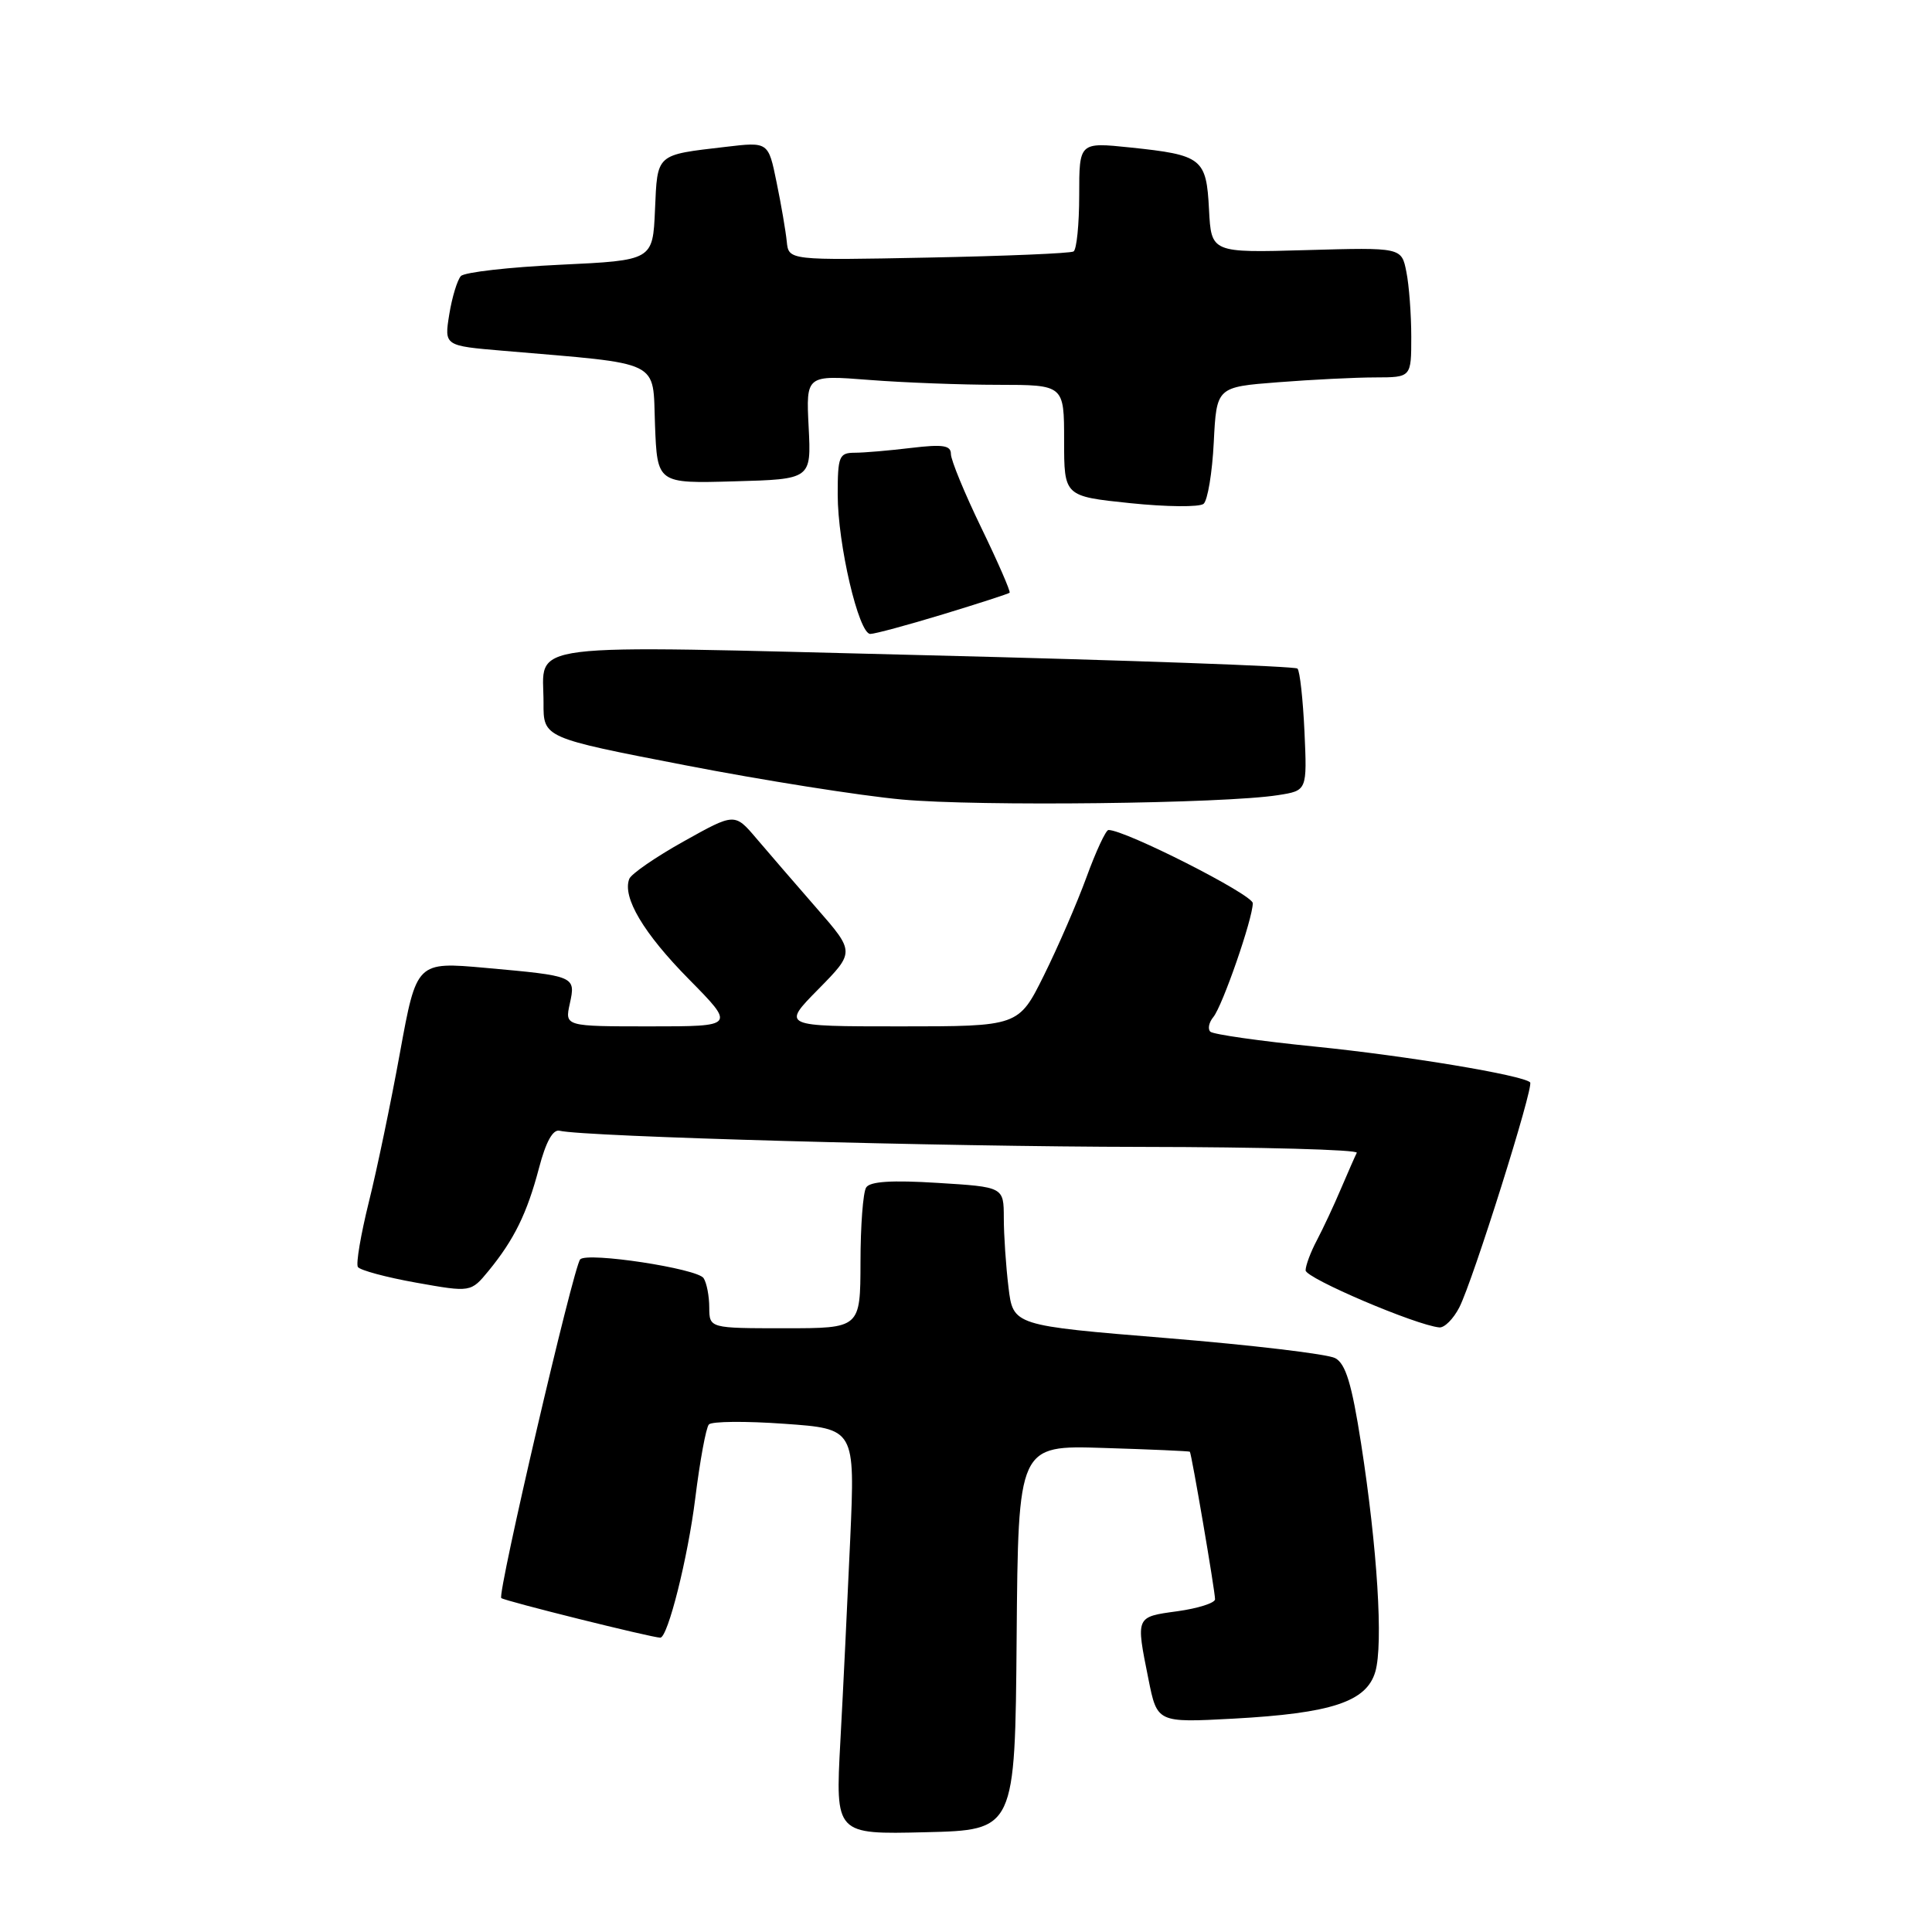 <?xml version="1.0" encoding="UTF-8" standalone="no"?>
<!DOCTYPE svg PUBLIC "-//W3C//DTD SVG 1.1//EN" "http://www.w3.org/Graphics/SVG/1.1/DTD/svg11.dtd" >
<svg xmlns="http://www.w3.org/2000/svg" xmlns:xlink="http://www.w3.org/1999/xlink" version="1.1" viewBox="0 0 256 256">
 <g >
 <path fill="currentColor"
d=" M 134.71 217.00 C 134.92 191.50 134.92 191.50 146.21 191.86 C 152.42 192.05 157.57 192.28 157.66 192.36 C 157.88 192.56 161.00 210.81 161.00 211.91 C 161.00 212.40 158.75 213.12 156.00 213.50 C 150.45 214.26 150.50 214.15 152.17 222.47 C 153.33 228.27 153.33 228.27 163.42 227.73 C 176.45 227.02 181.08 225.49 182.24 221.50 C 183.30 217.84 182.51 205.15 180.35 191.27 C 179.12 183.37 178.31 180.70 176.92 179.96 C 175.92 179.42 165.90 178.23 154.67 177.31 C 134.24 175.64 134.24 175.64 133.63 170.57 C 133.29 167.78 133.01 163.65 133.01 161.39 C 133.00 157.28 133.00 157.28 124.25 156.74 C 118.19 156.36 115.27 156.54 114.77 157.35 C 114.36 157.98 114.02 162.44 114.02 167.25 C 114.00 176.00 114.00 176.00 104.00 176.00 C 94.00 176.00 94.00 176.00 93.98 173.25 C 93.98 171.74 93.64 169.99 93.23 169.36 C 92.41 168.09 77.85 165.87 76.88 166.87 C 76.00 167.77 65.88 211.21 66.42 211.75 C 66.78 212.12 86.40 217.00 87.49 217.00 C 88.49 217.00 91.15 206.39 92.12 198.57 C 92.74 193.58 93.55 189.16 93.93 188.75 C 94.30 188.33 98.81 188.29 103.95 188.66 C 113.30 189.32 113.30 189.32 112.66 203.91 C 112.30 211.93 111.72 224.03 111.35 230.78 C 110.69 243.07 110.69 243.07 122.60 242.78 C 134.50 242.50 134.50 242.50 134.71 217.00 Z  M 193.36 173.25 C 195.15 169.78 203.28 143.95 202.75 143.42 C 201.80 142.47 186.37 139.90 174.26 138.68 C 166.98 137.95 160.72 137.06 160.37 136.70 C 160.01 136.34 160.19 135.47 160.77 134.77 C 161.99 133.29 166.00 121.72 166.00 119.68 C 166.00 118.54 149.02 109.93 146.87 109.98 C 146.53 109.99 145.21 112.81 143.96 116.25 C 142.70 119.69 140.16 125.54 138.32 129.25 C 134.97 136.00 134.97 136.00 119.28 136.00 C 103.58 136.00 103.58 136.00 108.43 131.08 C 113.28 126.15 113.28 126.15 108.20 120.33 C 105.40 117.12 101.82 112.97 100.23 111.10 C 97.35 107.71 97.35 107.71 90.59 111.49 C 86.88 113.56 83.63 115.80 83.38 116.46 C 82.44 118.90 85.28 123.67 91.28 129.75 C 97.44 136.00 97.44 136.00 86.14 136.00 C 74.84 136.00 74.84 136.00 75.50 133.00 C 76.30 129.34 76.24 129.32 64.35 128.25 C 55.20 127.43 55.20 127.43 53.00 139.47 C 51.80 146.08 49.94 155.01 48.87 159.29 C 47.81 163.58 47.15 167.44 47.42 167.88 C 47.69 168.31 51.17 169.25 55.15 169.96 C 62.39 171.25 62.39 171.25 64.75 168.38 C 68.13 164.25 69.84 160.77 71.42 154.77 C 72.33 151.30 73.26 149.61 74.15 149.83 C 77.35 150.62 124.85 151.94 151.33 151.97 C 167.19 151.99 179.99 152.34 179.78 152.75 C 179.57 153.16 178.63 155.30 177.69 157.50 C 176.76 159.70 175.32 162.77 174.50 164.33 C 173.67 165.89 173.00 167.69 173.00 168.33 C 173.01 169.37 187.62 175.60 190.72 175.89 C 191.40 175.95 192.58 174.76 193.36 173.25 Z  M 169.35 105.36 C 173.20 104.76 173.20 104.76 172.85 96.96 C 172.65 92.67 172.24 88.90 171.92 88.59 C 171.61 88.28 149.42 87.48 122.61 86.82 C 67.92 85.47 72.04 84.95 72.02 93.13 C 72.00 97.76 72.00 97.76 90.75 101.39 C 101.06 103.39 114.00 105.44 119.50 105.94 C 129.59 106.87 162.22 106.49 169.35 105.36 Z  M 124.95 81.40 C 129.65 79.97 133.63 78.68 133.78 78.54 C 133.93 78.39 132.25 74.52 130.03 69.94 C 127.81 65.36 126.00 60.96 126.00 60.16 C 126.00 59.01 124.95 58.85 120.75 59.35 C 117.86 59.70 114.49 59.99 113.25 59.99 C 111.19 60.00 111.00 60.46 111.00 65.54 C 111.00 72.11 113.78 84.00 115.32 84.00 C 115.91 84.00 120.25 82.83 124.95 81.40 Z  M 160.83 58.61 C 161.20 51.28 161.20 51.28 169.35 50.65 C 173.83 50.30 179.64 50.01 182.25 50.01 C 187.00 50.00 187.00 50.00 187.00 44.63 C 187.00 41.67 186.71 37.79 186.35 36.02 C 185.71 32.78 185.71 32.78 173.10 33.14 C 160.50 33.50 160.50 33.50 160.20 27.76 C 159.85 20.97 159.30 20.54 149.75 19.54 C 143.00 18.84 143.00 18.84 143.00 25.86 C 143.00 29.72 142.66 33.08 142.25 33.32 C 141.84 33.57 133.18 33.93 123.00 34.13 C 104.50 34.50 104.50 34.50 104.25 32.00 C 104.11 30.62 103.51 27.09 102.90 24.15 C 101.81 18.79 101.81 18.79 96.16 19.46 C 86.85 20.55 87.12 20.30 86.79 27.80 C 86.50 34.50 86.50 34.50 74.22 35.08 C 67.47 35.40 61.55 36.07 61.07 36.58 C 60.60 37.09 59.90 39.37 59.53 41.66 C 58.86 45.82 58.86 45.82 66.68 46.48 C 87.98 48.30 86.46 47.57 86.79 56.28 C 87.09 64.07 87.09 64.07 97.29 63.78 C 107.50 63.50 107.50 63.50 107.15 56.59 C 106.80 49.69 106.80 49.69 115.15 50.34 C 119.74 50.70 127.44 50.99 132.25 50.99 C 141.00 51.00 141.00 51.00 141.00 58.38 C 141.00 65.76 141.00 65.76 149.75 66.67 C 154.56 67.17 158.94 67.21 159.48 66.76 C 160.02 66.30 160.63 62.64 160.83 58.61 Z "/>
</g>
</svg>